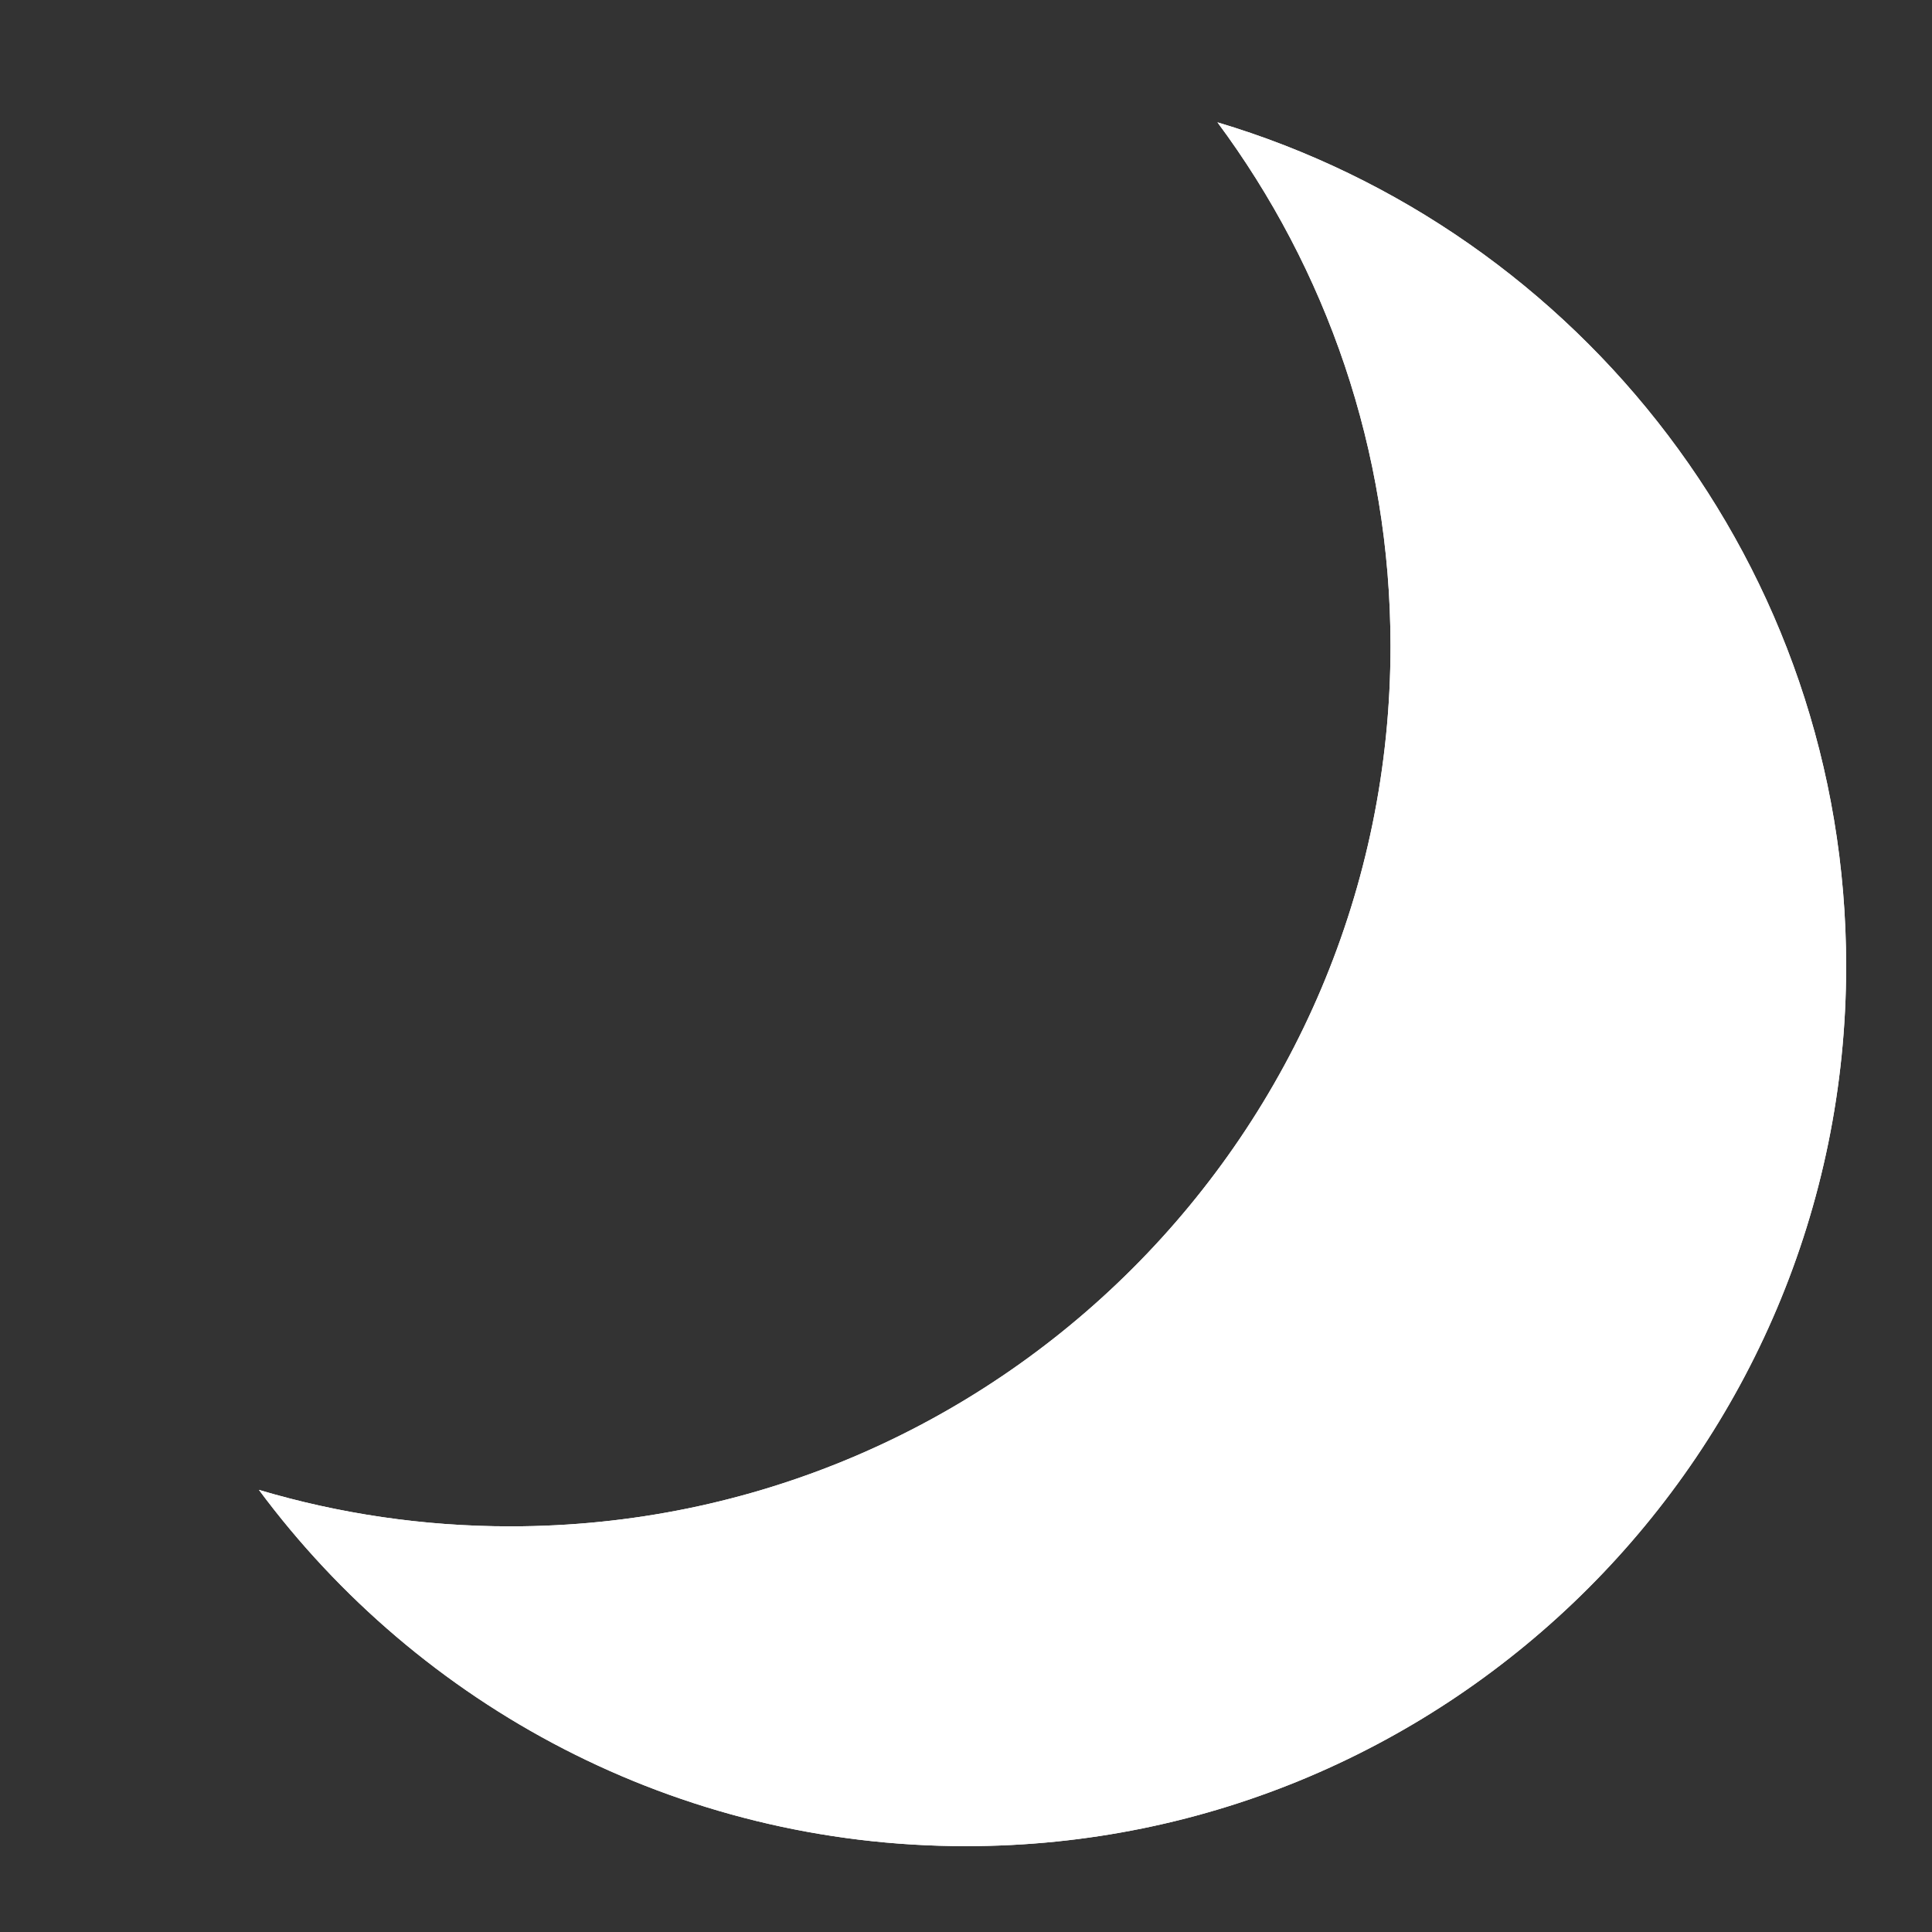 <?xml version="1.0" encoding="UTF-8" standalone="no"?><!-- Generator: Gravit.io --><svg xmlns="http://www.w3.org/2000/svg" xmlns:xlink="http://www.w3.org/1999/xlink" style="isolation:isolate" viewBox="0 0 1024 1024" width="1024pt" height="1024pt"><rect x="0" y="0" width="1024" height="1024" fill="#333333" stroke="none"/><defs><clipPath id="_clipPath_K44pJKtntZyNkbffnbGp29C0cLlpQZ2A"><rect width="1024" height="1024"/></clipPath></defs><g clip-path="url(#_clipPath_K44pJKtntZyNkbffnbGp29C0cLlpQZ2A)"><path d=" M 645.274 64.836 C 837.889 122.248 978.5 300.833 978.5 512 C 978.5 769.468 769.468 978.5 512 978.5 C 358.518 978.5 222.248 904.219 137.226 789.664 C 179.464 802.24 224.199 809 270.5 809 C 527.968 809 737 599.968 737 342.5 C 737 238.514 702.903 142.429 645.274 64.836 Z " fill="rgb(255,255,255)"/><path d=" M 645.274 64.836 C 837.889 122.248 978.5 300.833 978.5 512 C 978.5 769.468 769.468 978.5 512 978.5 C 358.518 978.5 222.248 904.219 137.226 789.664 C 179.464 802.24 224.199 809 270.5 809 C 527.968 809 737 599.968 737 342.5 C 737 238.514 702.903 142.429 645.274 64.836 Z " fill="rgb(255,255,255)"/></g></svg>